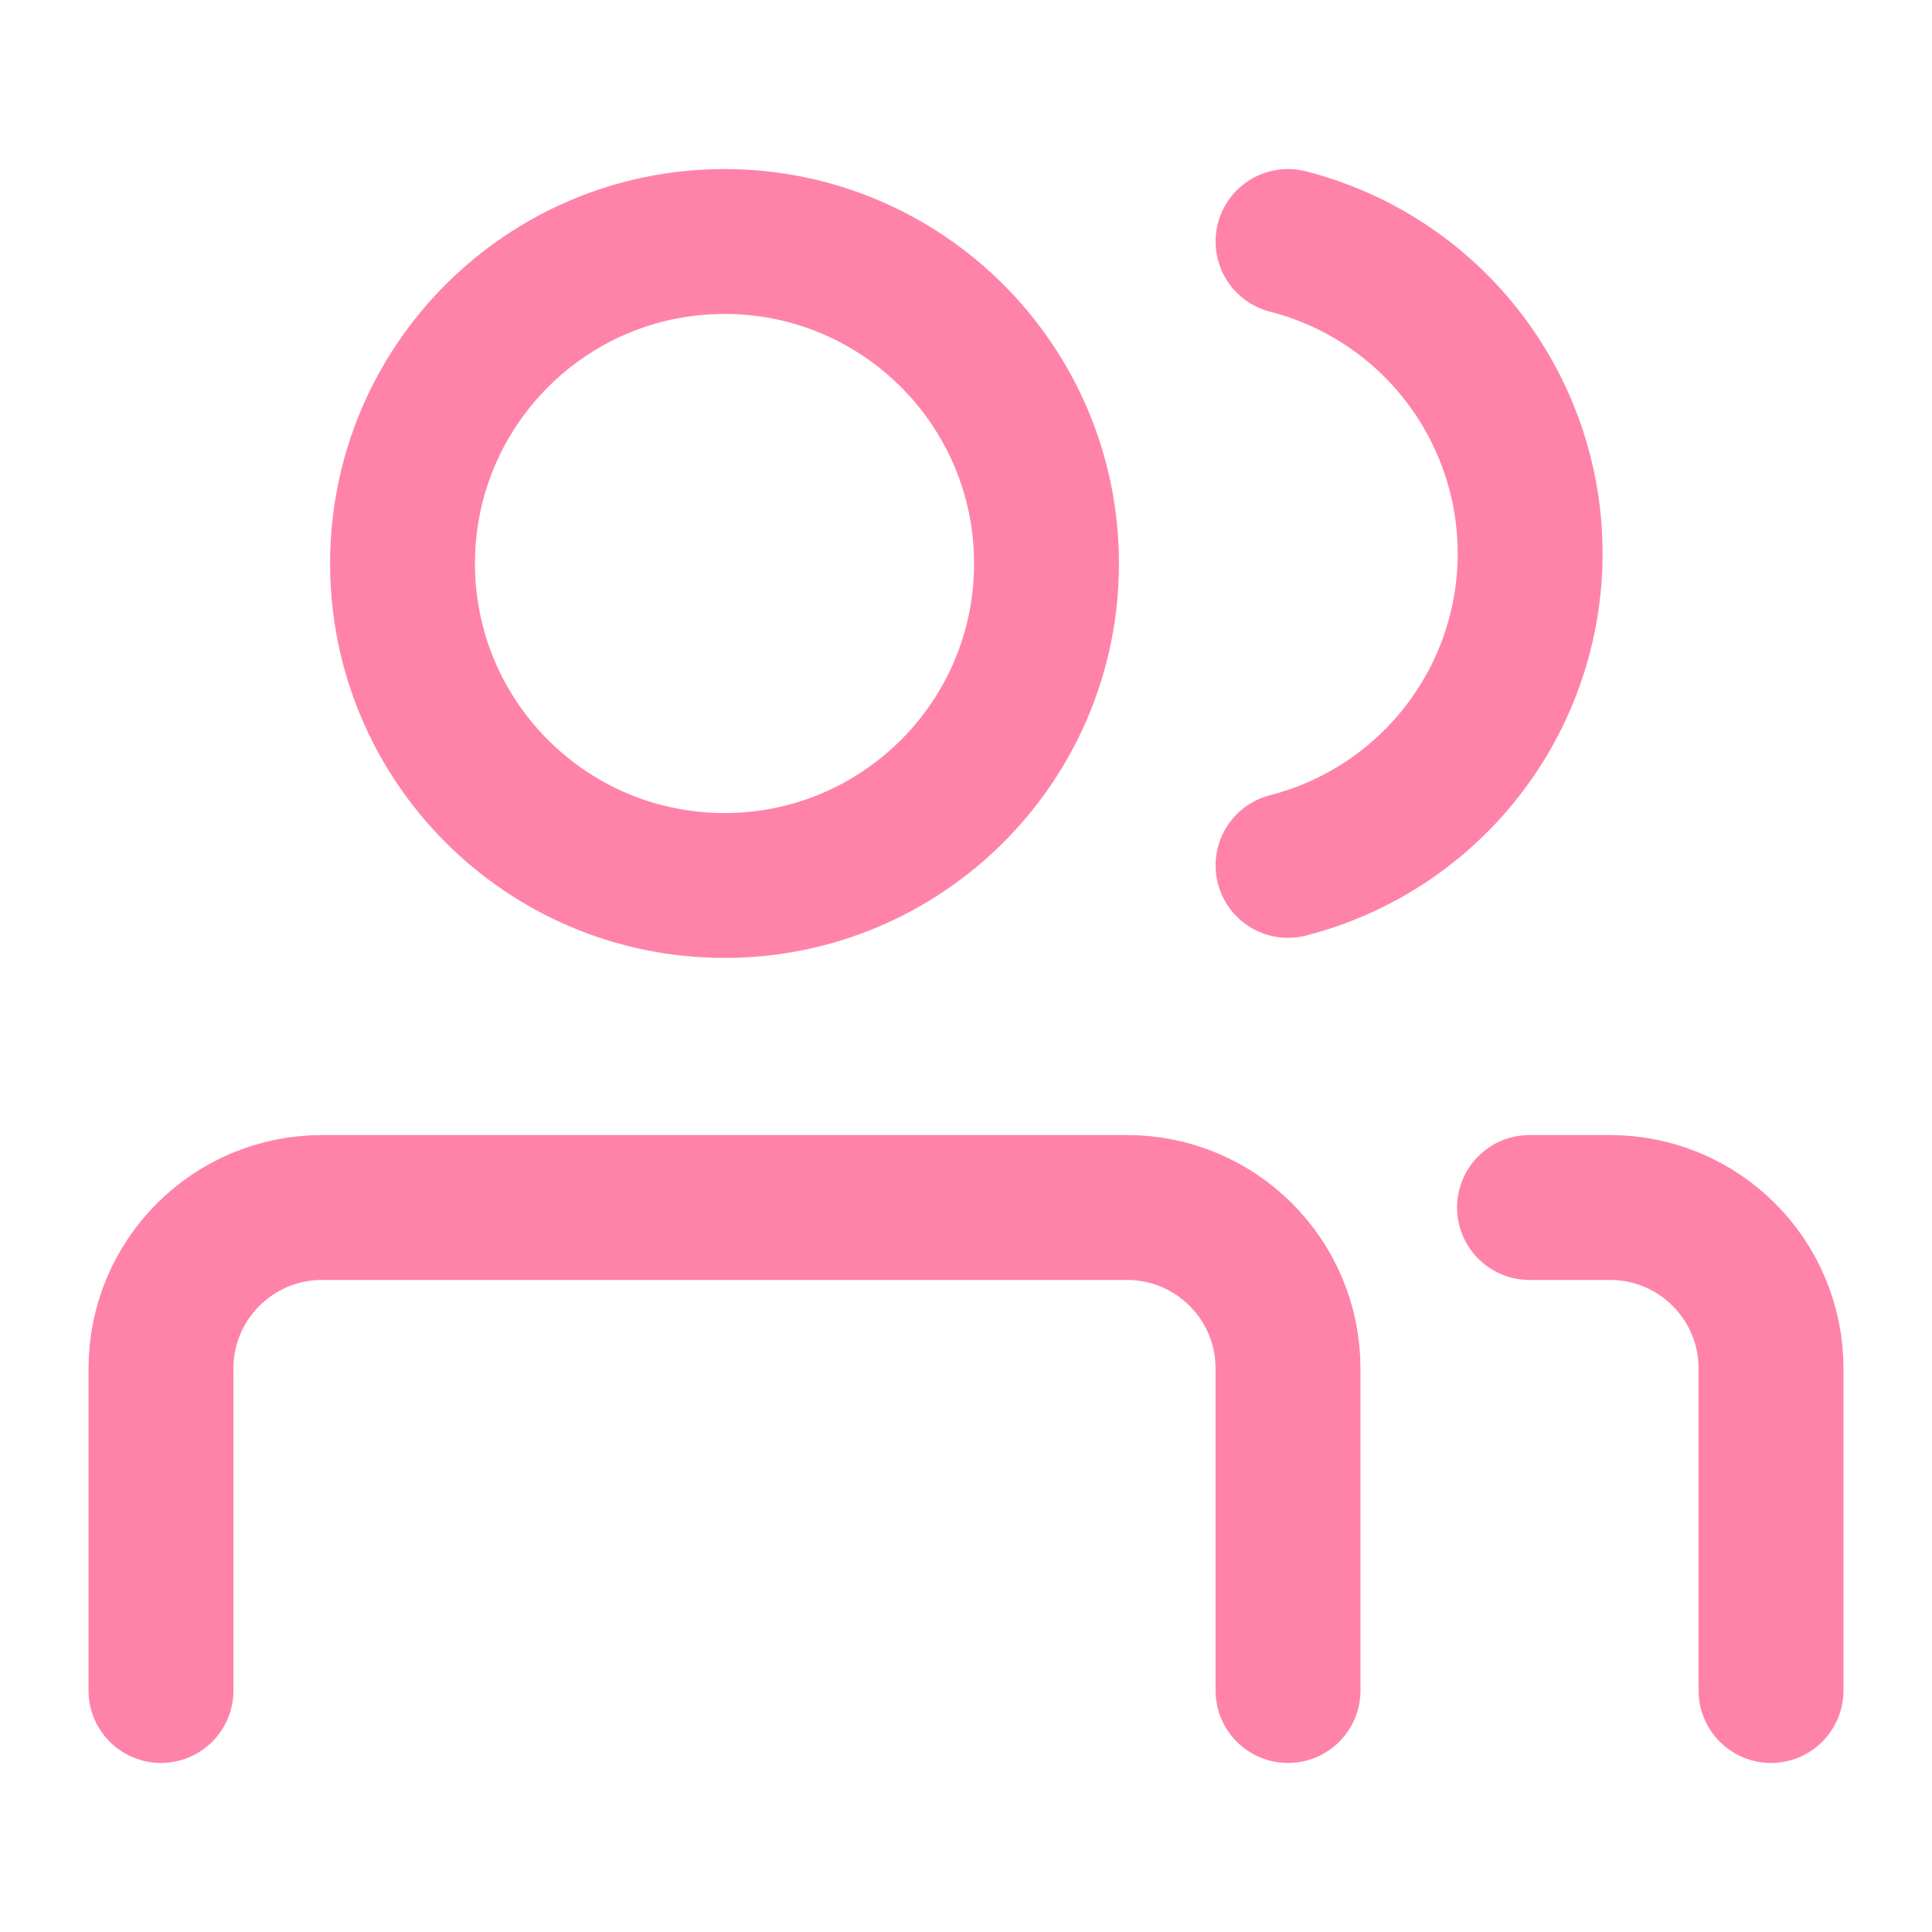 <svg xmlns="http://www.w3.org/2000/svg" width="40" height="40" viewBox="0 0 40 40" fill="none"><path d="M3.333 35V28.333C3.333 26.492 4.826 25 6.667 25H23.334C25.174 25 26.667 26.492 26.667 28.333V35M26.667 5C28.101 5.367 29.372 6.201 30.279 7.371C31.187 8.54 31.68 9.978 31.68 11.458C31.68 12.939 31.187 14.377 30.279 15.546C29.372 16.715 28.101 17.549 26.667 17.917M31.667 25H33.334C35.175 25 36.667 26.492 36.667 28.333V35M21.667 11.667C21.667 15.349 18.682 18.333 15 18.333C11.318 18.333 8.334 15.349 8.334 11.667C8.334 7.985 11.318 5 15 5C18.682 5 21.667 7.985 21.667 11.667Z" stroke="#FF83A9" stroke-width="3" stroke-linecap="round" stroke-linejoin="round"></path></svg>
